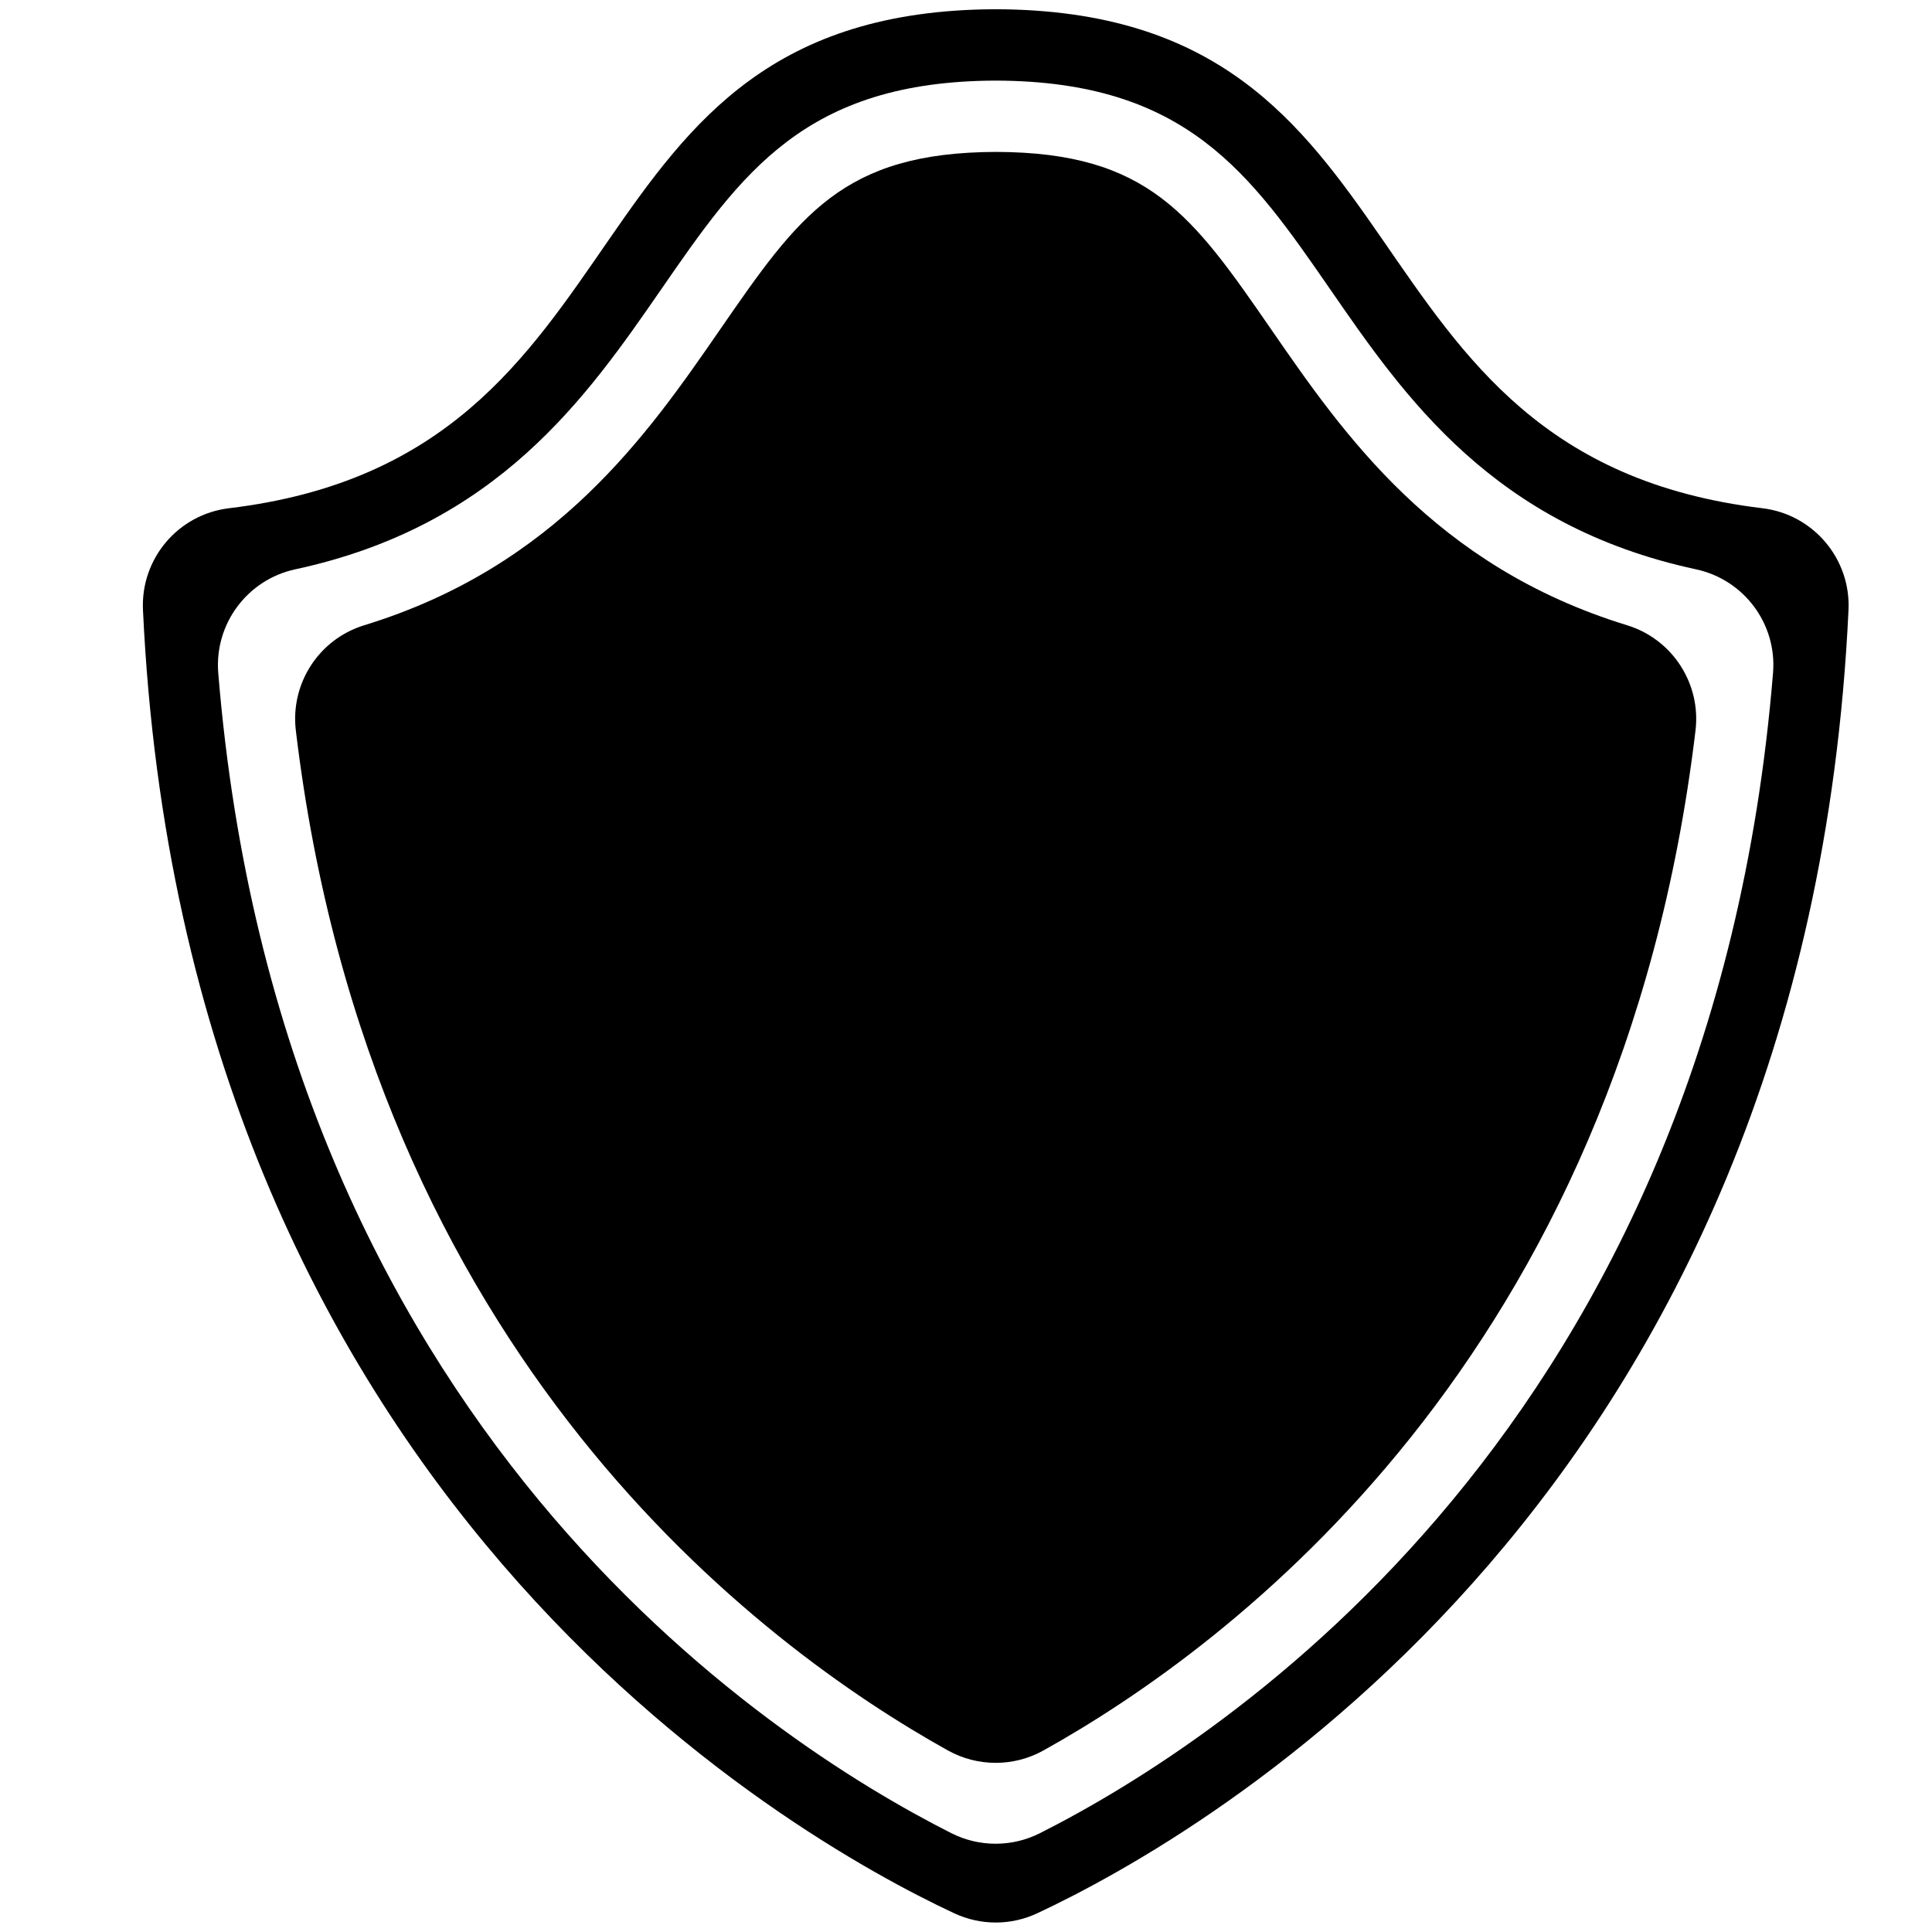 <?xml version="1.0" encoding="utf-8"?>
<!-- Generator: Adobe Illustrator 16.0.0, SVG Export Plug-In . SVG Version: 6.00 Build 0)  -->
<!DOCTYPE svg PUBLIC "-//W3C//DTD SVG 1.1//EN" "http://www.w3.org/Graphics/SVG/1.1/DTD/svg11.dtd">
<svg version="1.1" id="Layer_1" xmlns="http://www.w3.org/2000/svg" xmlns:xlink="http://www.w3.org/1999/xlink" x="0px" y="0px"
	 width="32px" height="32px" viewBox="0 0 32 32" enable-background="new 0 0 32 32" xml:space="preserve">
<g>
	<path d="M16.492,0.153C9.127,0.175,11.006,7.552,3.793,8.418C2.948,8.52,2.328,9.255,2.368,10.104
		c0.688,14.64,10.7,20.306,13.437,21.586c0.437,0.204,0.939,0.204,1.375,0c2.738-1.281,12.749-6.947,13.437-21.586
		c0.04-0.848-0.582-1.584-1.425-1.686C21.979,7.552,23.857,0.175,16.492,0.153z M17.223,30.364c-0.46,0.232-1.004,0.232-1.464,0
		c-3.05-1.541-11.127-6.761-12.144-19.217C3.549,10.337,4.094,9.602,4.889,9.43c3.357-0.722,4.83-2.856,6.06-4.634
		c1.332-1.928,2.382-3.451,5.543-3.461c3.16,0.01,4.211,1.533,5.543,3.461c1.228,1.778,2.7,3.912,6.057,4.634
		c0.795,0.171,1.342,0.905,1.275,1.715C28.35,23.605,20.269,28.826,17.223,30.364z"/>
	<path d="M21.062,5.466c-1.311-1.897-2.033-2.942-4.563-2.95c-2.545,0.008-3.268,1.053-4.578,2.95
		c-1.186,1.717-2.701,3.913-5.888,4.89c-0.75,0.23-1.226,0.963-1.133,1.743c1.243,10.392,7.719,15.179,10.802,16.895
		c0.49,0.272,1.089,0.273,1.579,0c3.081-1.715,9.56-6.502,10.802-16.895c0.093-0.778-0.384-1.513-1.134-1.743
		C23.763,9.379,22.249,7.184,21.062,5.466z"/>
</g>
</svg>

